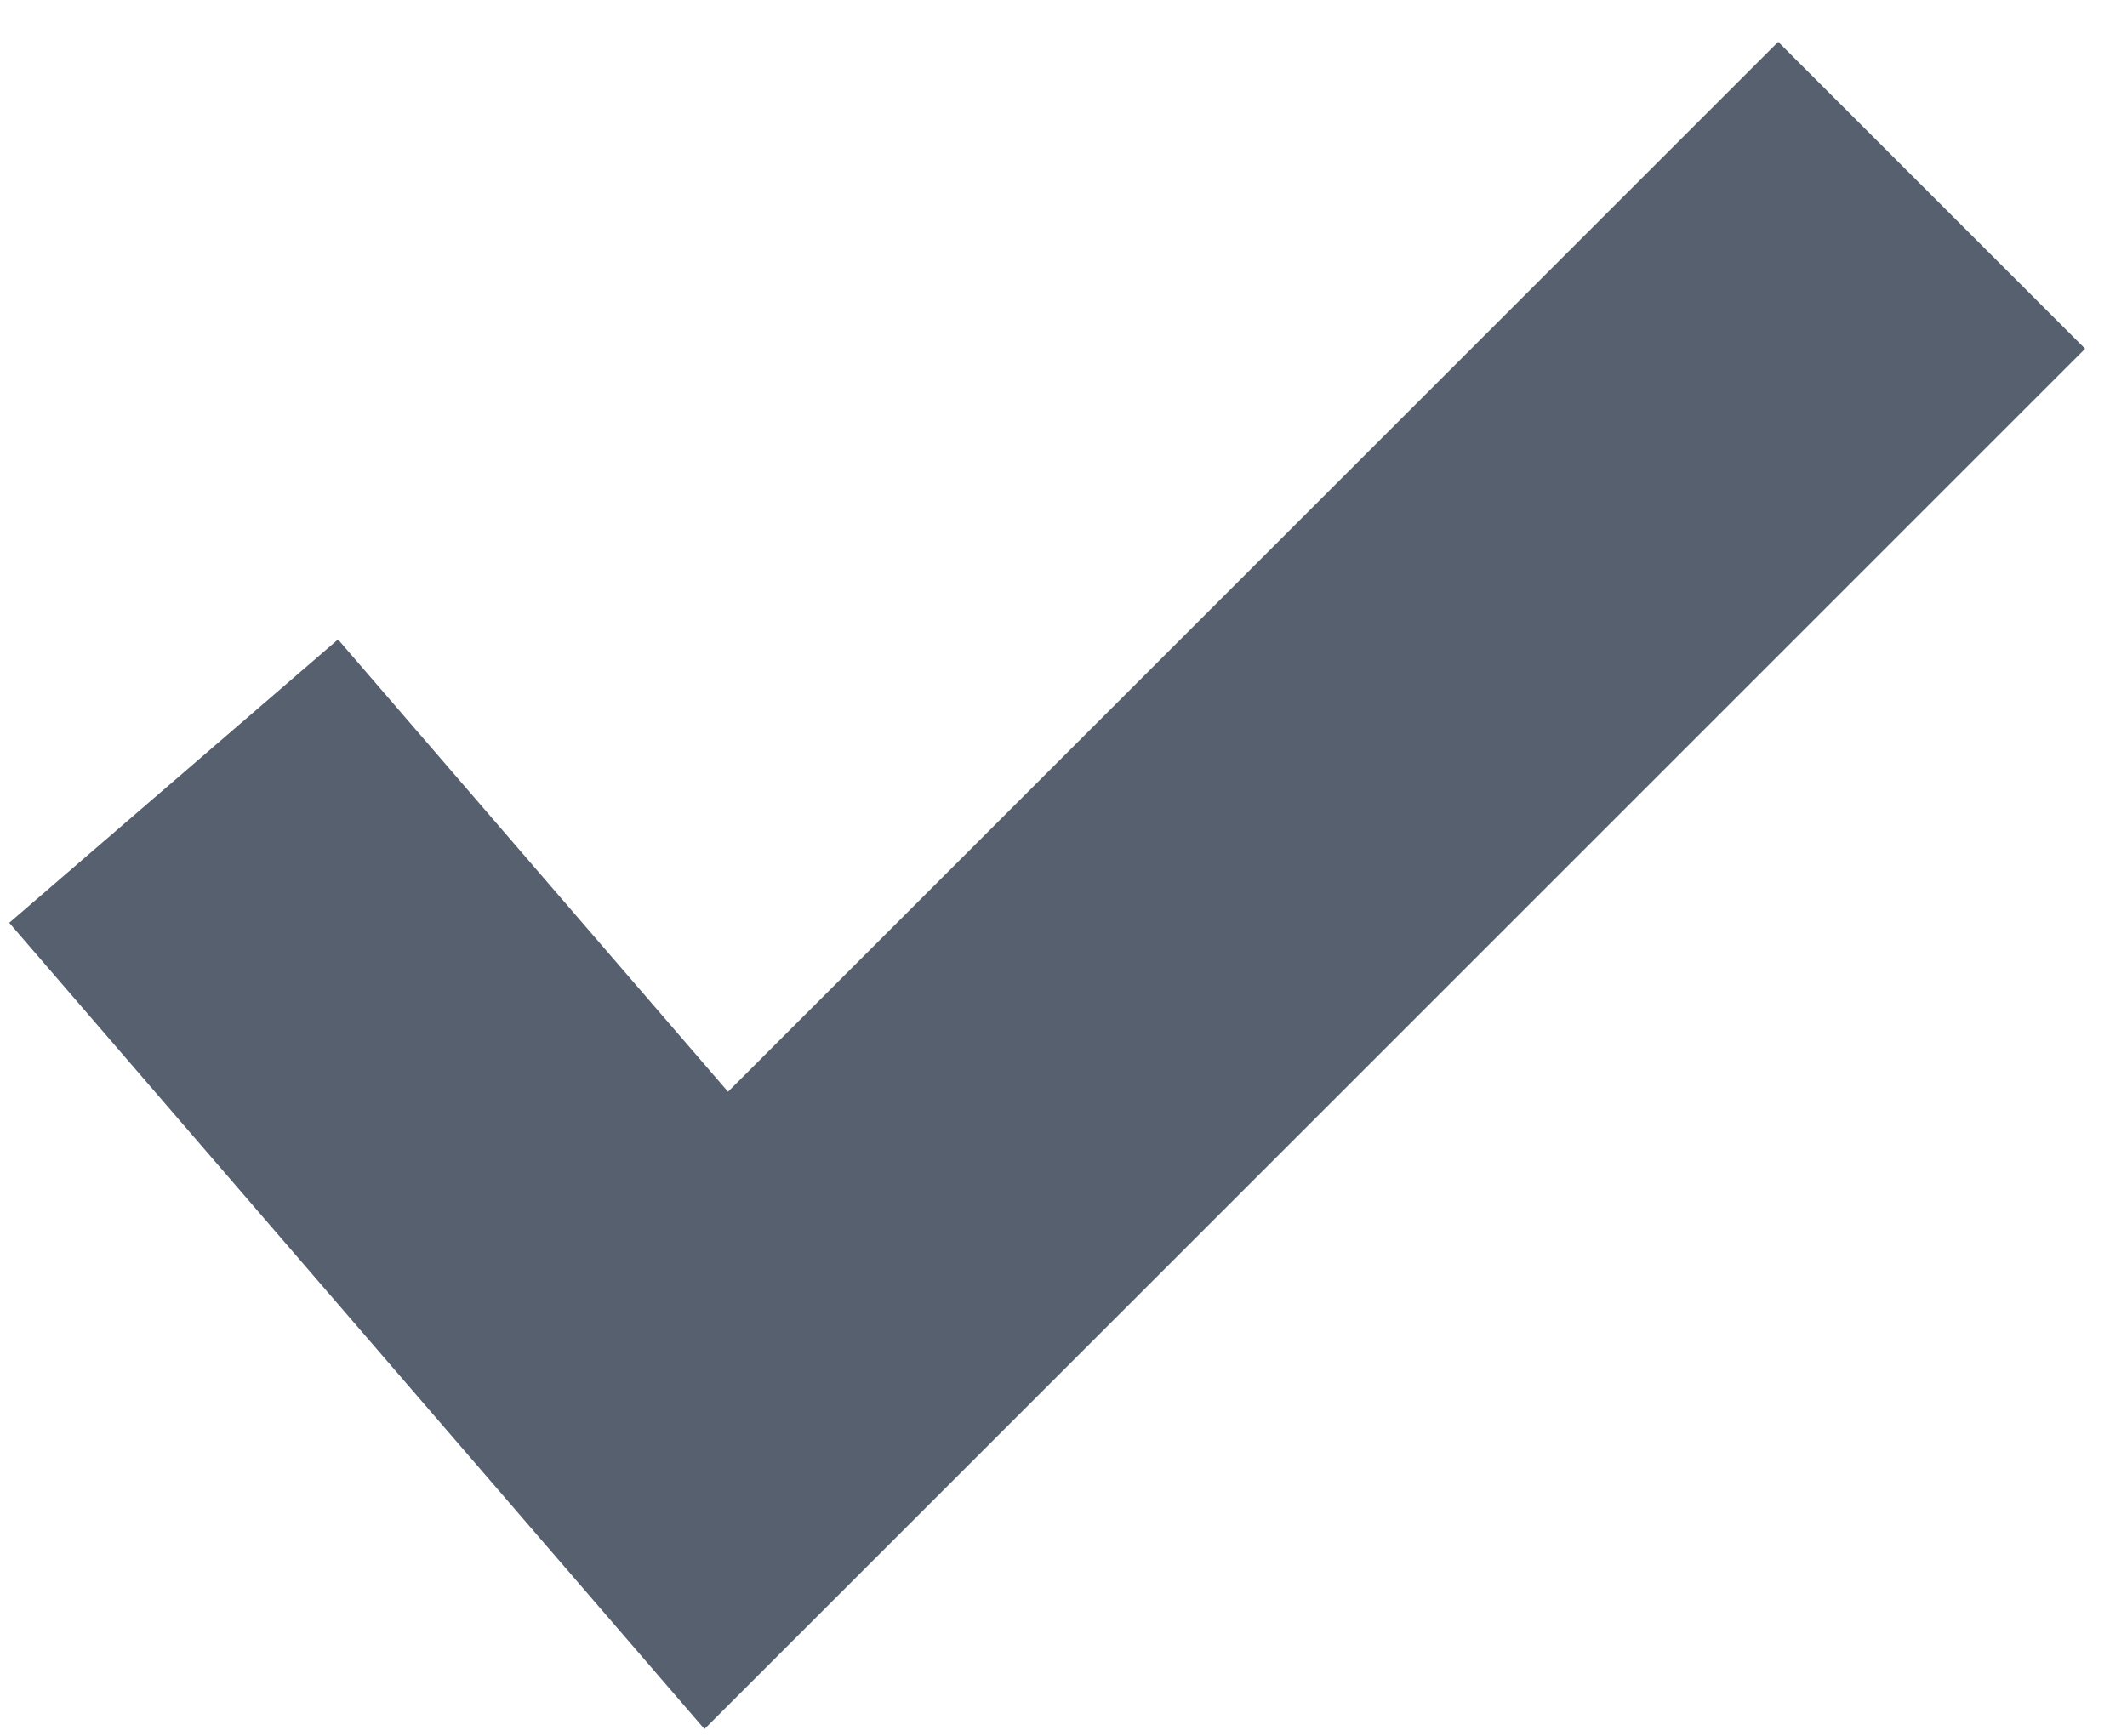<?xml version="1.0" encoding="utf-8"?>
<!-- Generator: Adobe Illustrator 19.0.0, SVG Export Plug-In . SVG Version: 6.00 Build 0)  -->
<svg version="1.1" id="Слой_1" xmlns="http://www.w3.org/2000/svg" xmlns:xlink="http://www.w3.org/1999/xlink" x="0px" y="0px"
	 viewBox="0 0 9.8 8" style="enable-background:new 0 0 9.8 8;" xml:space="preserve">
<style type="text/css">
	.st0{fill:none;stroke:#56606E;stroke-width:2;stroke-miterlimit:10;}
</style>
<g id="XMLID_2_">
	<polyline id="XMLID_3_" class="st0" points="0.8,3.6 3.3,6.5 8.9,0.9 	"/>
</g>
</svg>
